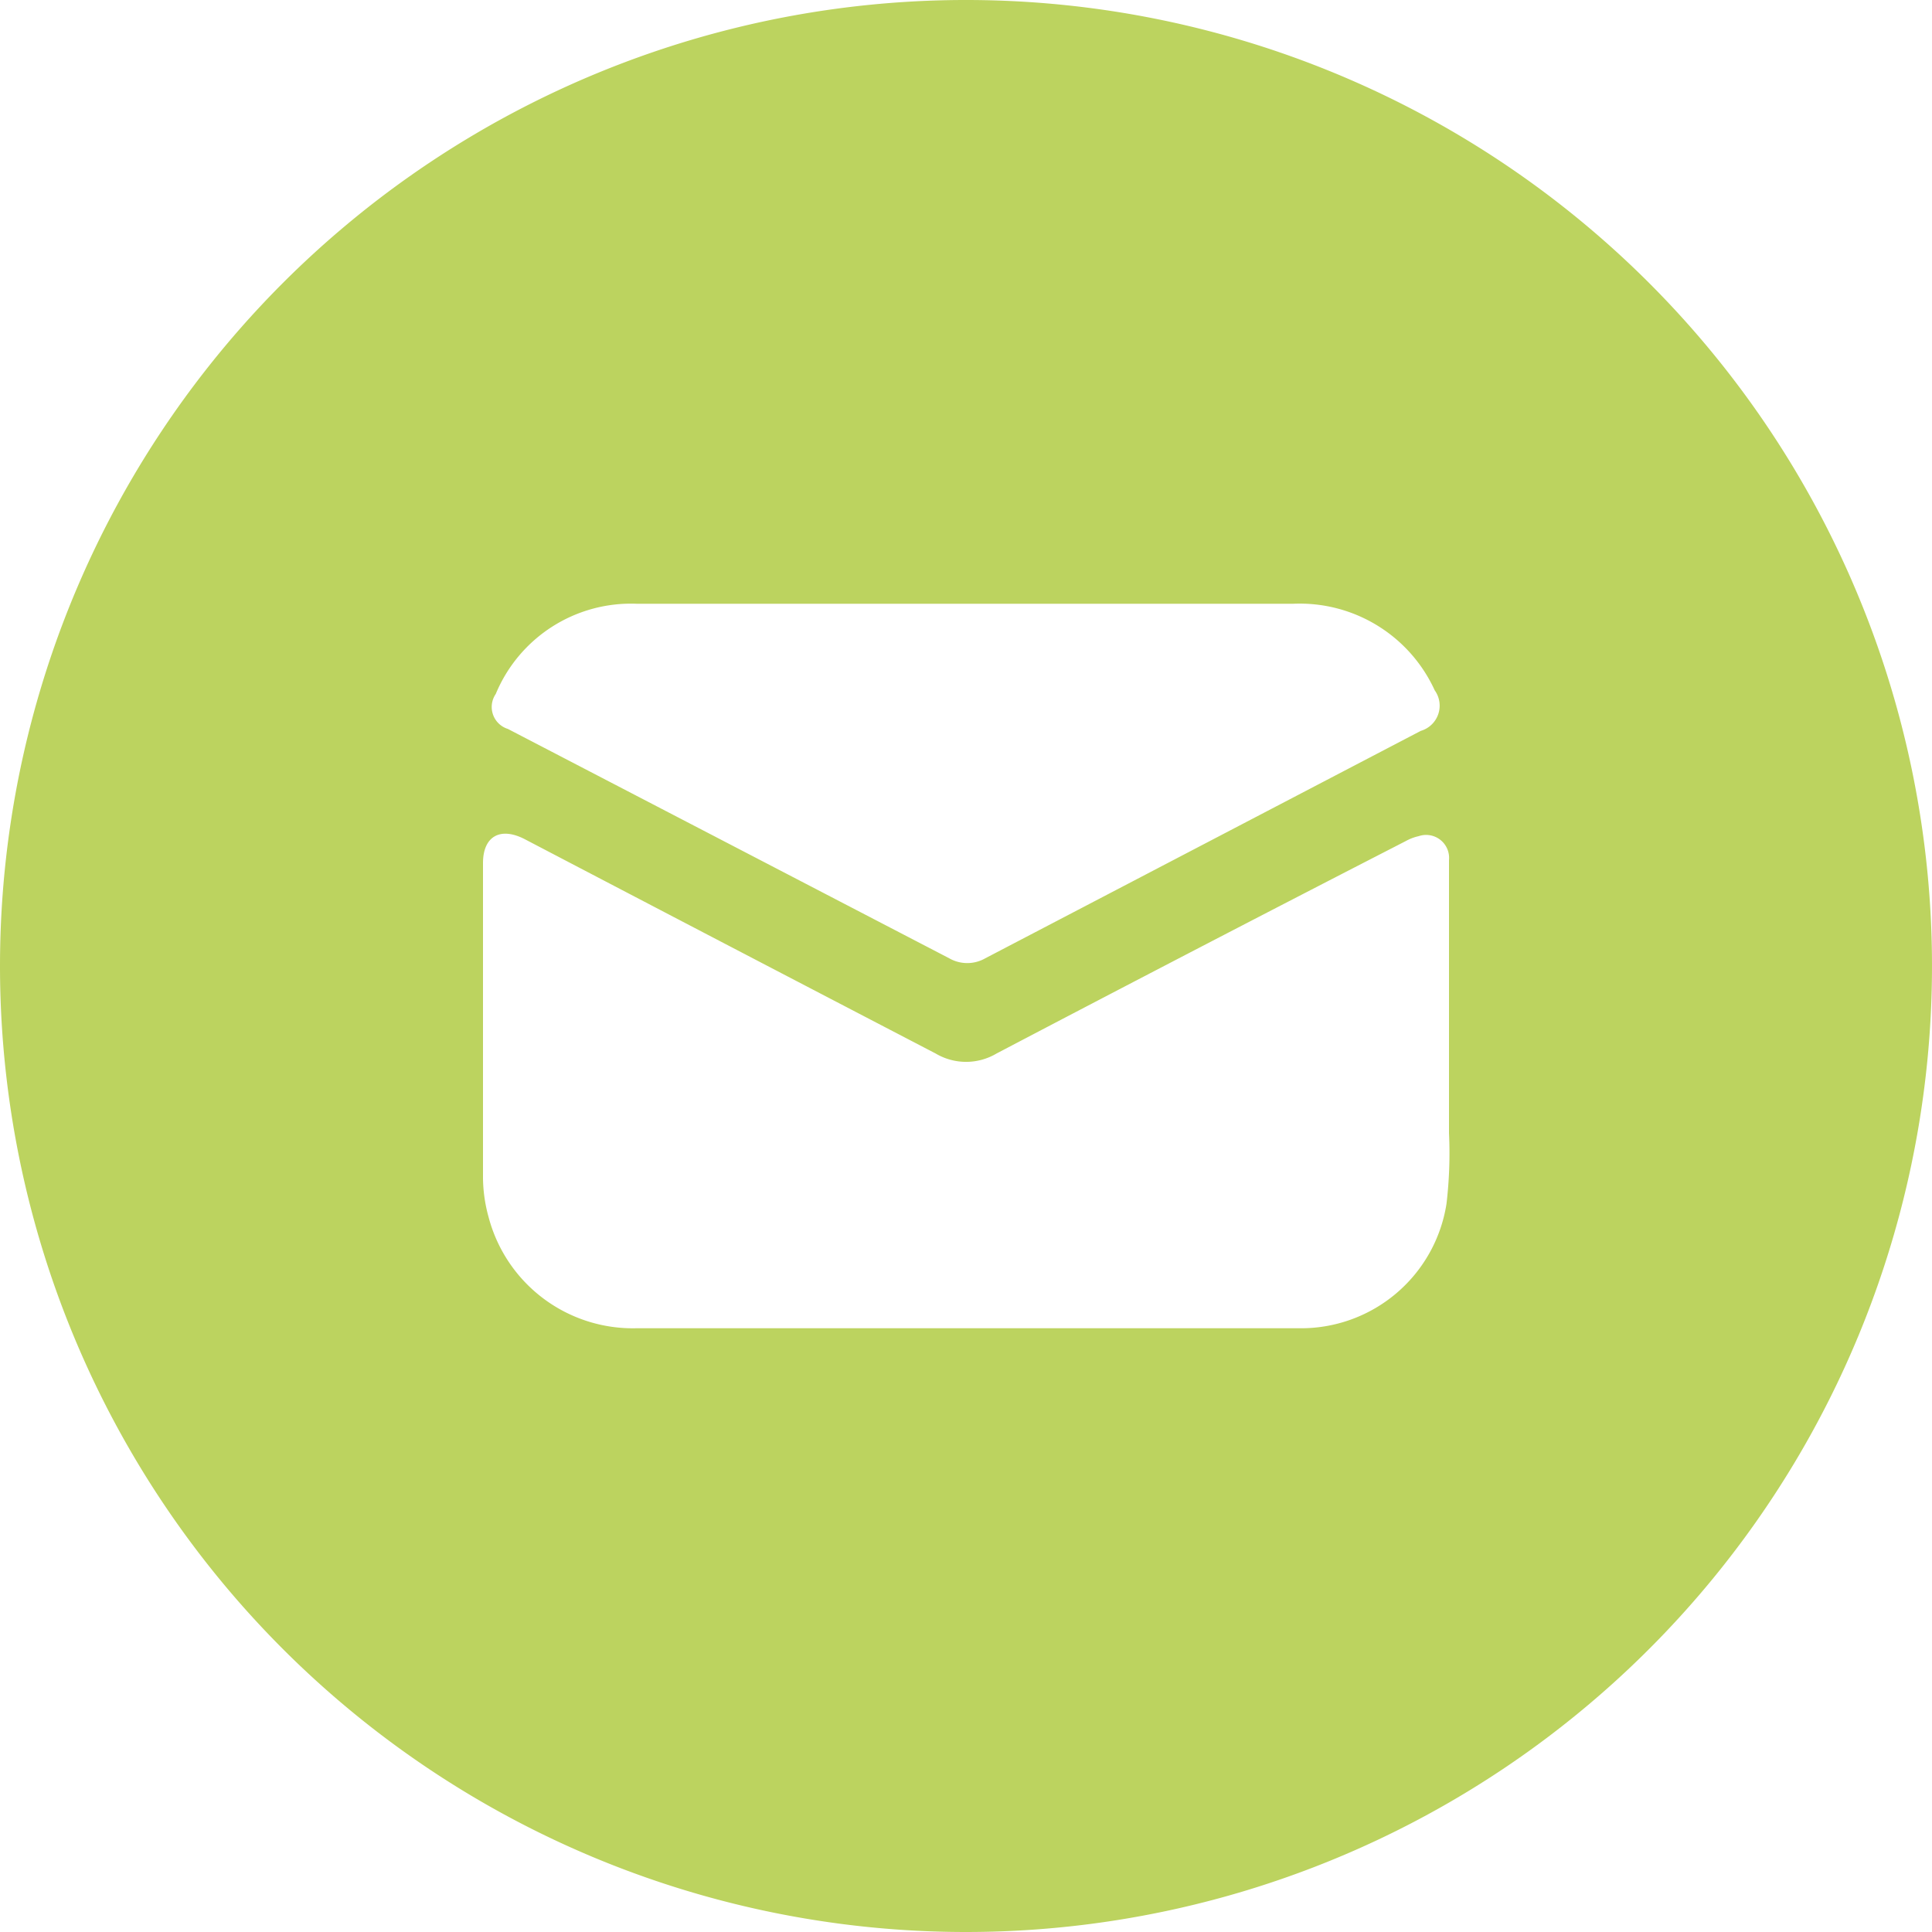 <?xml version="1.0" encoding="UTF-8" standalone="no"?>
<svg
   xmlns:dc="http://purl.org/dc/elements/1.1/"
   xmlns:cc="http://creativecommons.org/ns#"
   xmlns:rdf="http://www.w3.org/1999/02/22-rdf-syntax-ns#"
   xmlns:svg="http://www.w3.org/2000/svg"
   xmlns="http://www.w3.org/2000/svg"
   data-name="Layer 1"
   viewBox="0 0 100 100"
   x="0px"
   y="0px"
   version="1.1"
   id="svg10"
   width="100"
   height="100">
  <defs
     id="defs14" />
  <title
     id="title2">mail50</title>
  <path
     d="M 50,100 A 50,50 0 1 0 0,50 50,50 0 0 0 50,100 Z M 25.66,35.92 a 7.58,7.58 0 0 1 7.29,-4.67 c 5.66,0 11.32,0 17,0 v 0 c 5.68,0 11.36,0 17,0 a 7.68,7.68 0 0 1 7.31,4.48 1.36,1.36 0 0 1 -0.72,2.1 L 51,49.6 a 1.88,1.88 0 0 1 -1.87,0 L 26.29,37.73 a 1.19,1.19 0 0 1 -0.63,-1.81 z m 1.49,7.51 Q 37.8,49 48.43,54.53 a 3.09,3.09 0 0 0 3.15,0 q 10.58,-5.55 21.19,-11 a 2.44,2.44 0 0 1 0.66,-0.25 1.19,1.19 0 0 1 1.57,1.24 q 0,7.07 0,14.13 a 22.27,22.27 0 0 1 -0.13,3.66 7.62,7.62 0 0 1 -7.64,6.44 c -4.64,0 -9.28,0 -13.91,0 H 32.93 A 7.72,7.72 0 0 1 25.29,63 7.84,7.84 0 0 1 25,61 c 0,-5.44 0,-10.88 0,-16.33 0,-1.37 0.88,-1.89 2.15,-1.24 z"
     id="path4"
     style="fill:#bcd35f" />
</svg>
